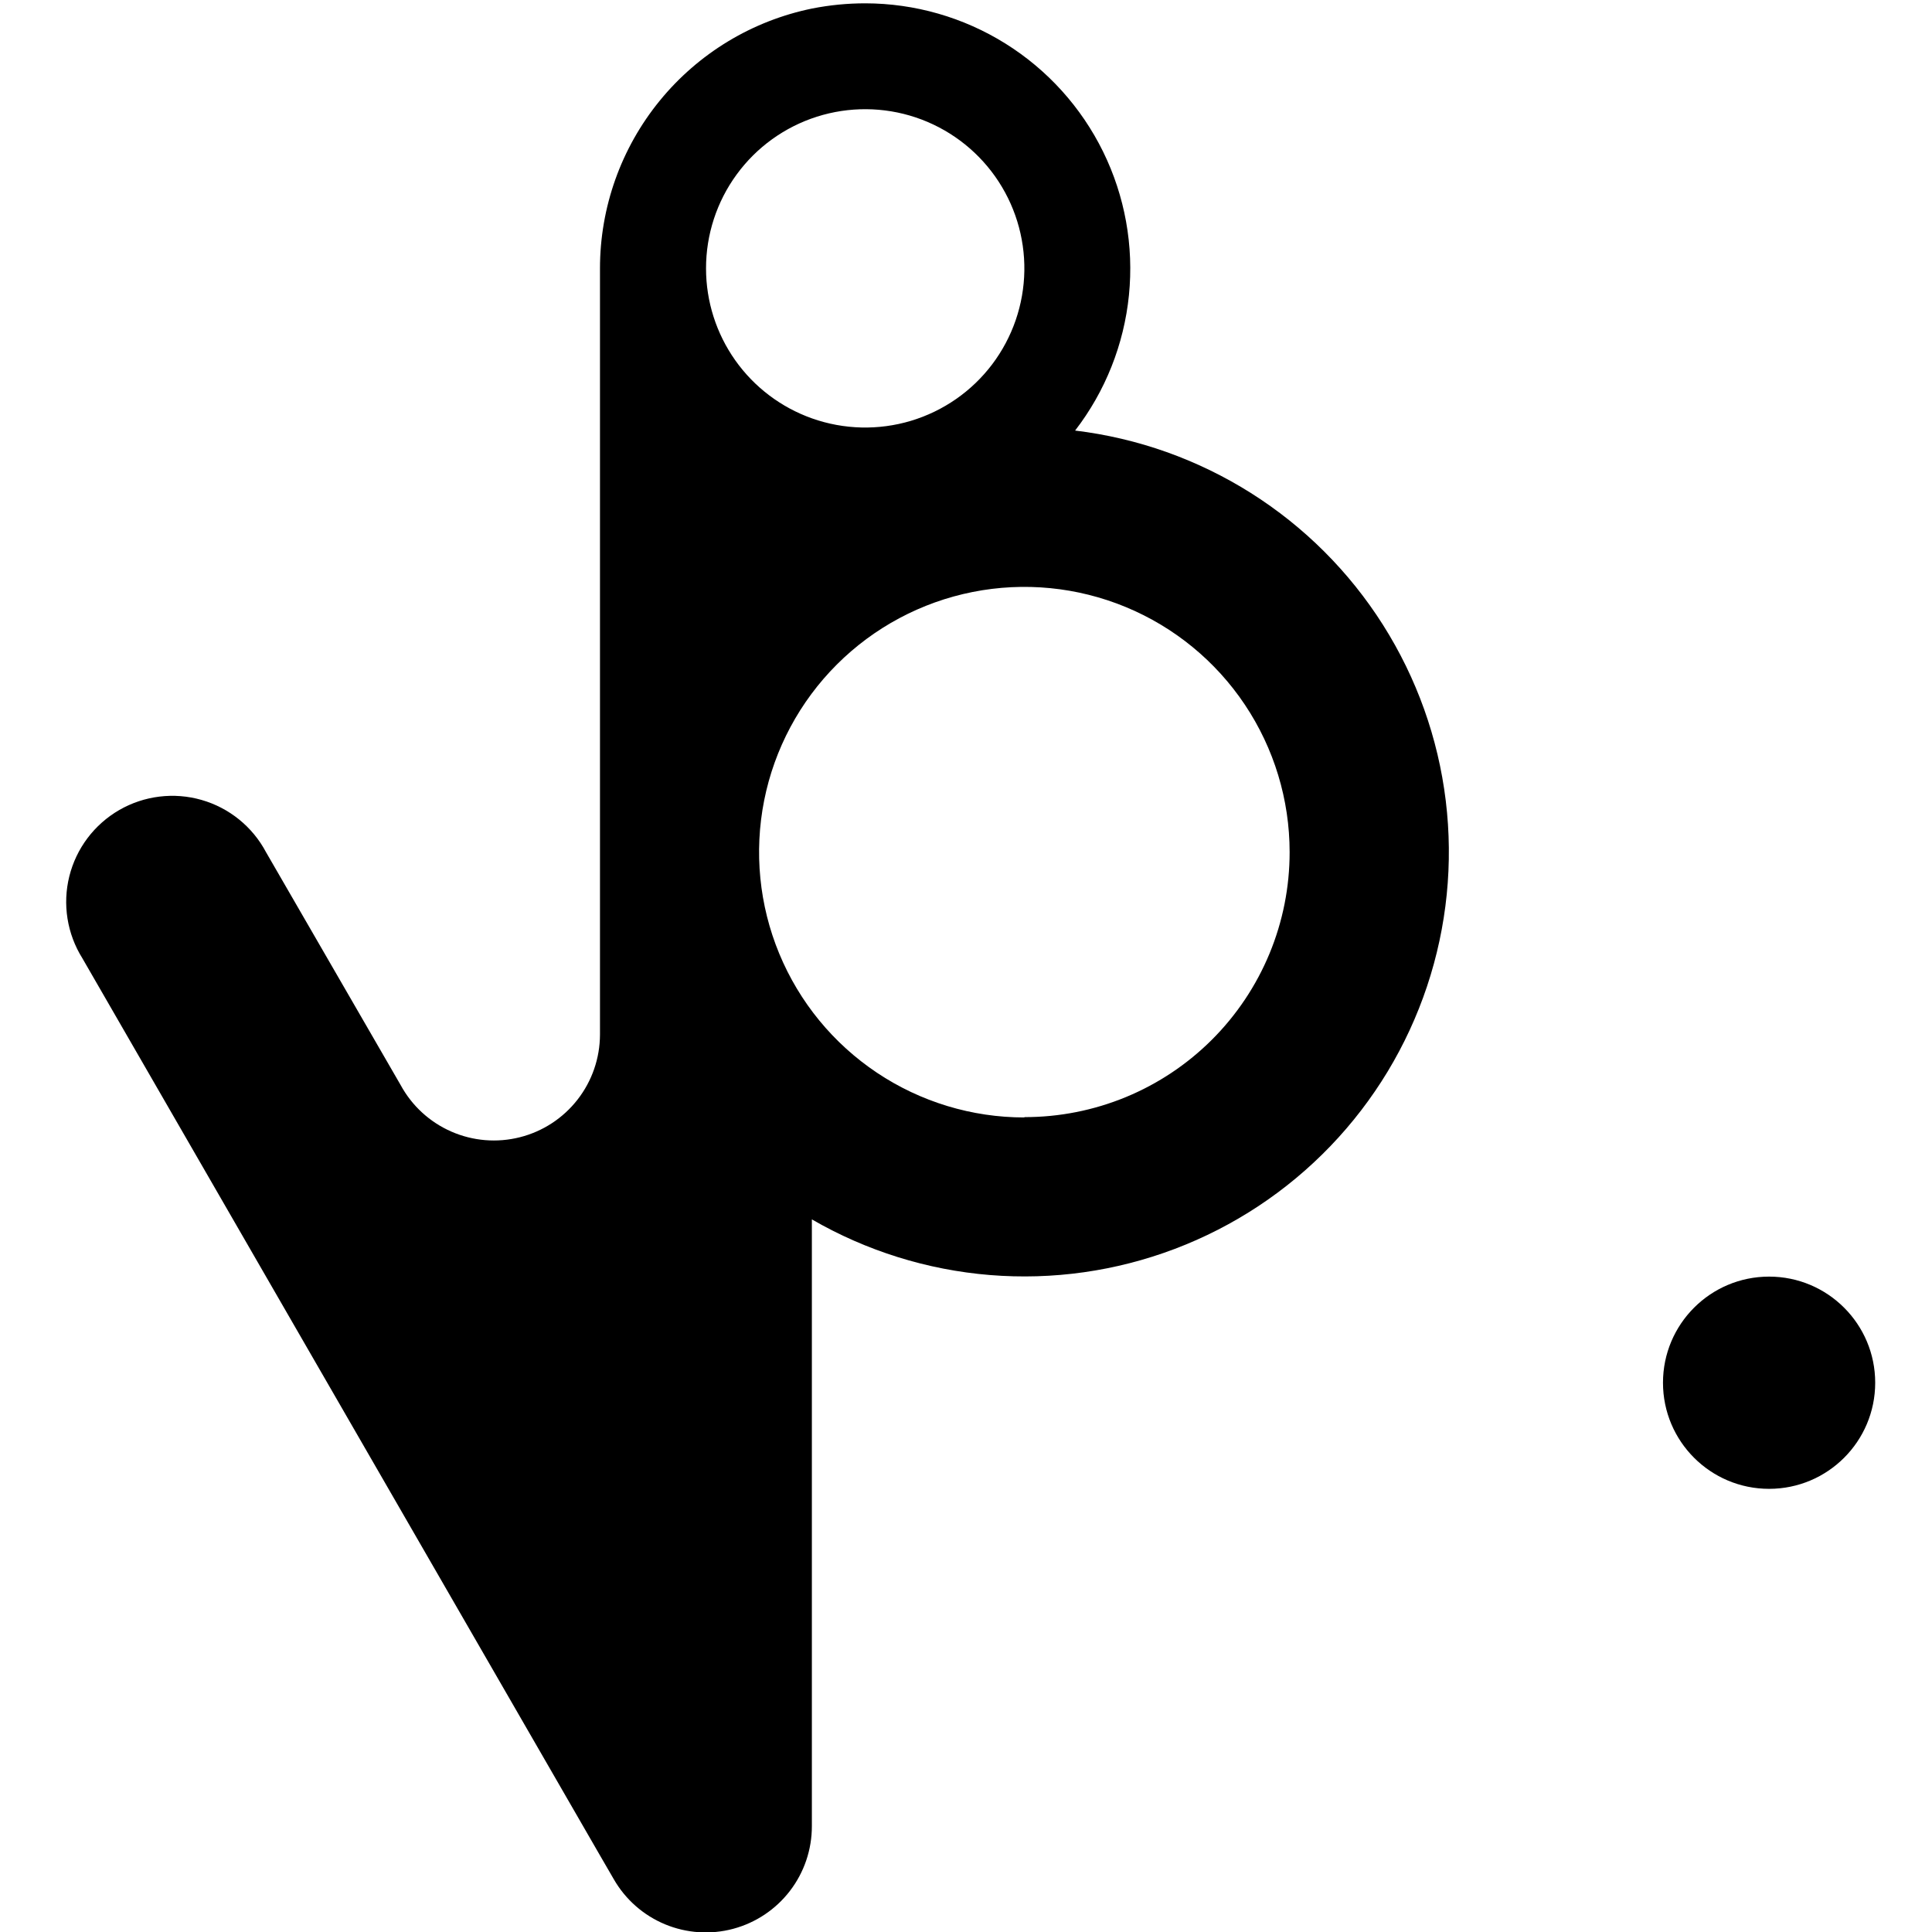 <svg width="100" height="100" viewBox="0 0 100 100" fill="none" xmlns="http://www.w3.org/2000/svg">
<g clip-path="url(#clip0_286_591)">
<path d="M91.568 77.062C94.601 77.062 97.06 74.603 97.06 71.57C97.06 68.536 94.601 66.077 91.568 66.077C88.534 66.077 86.076 68.536 86.076 71.57C86.076 74.603 88.534 77.062 91.568 77.062Z" fill="black"/>
<path d="M55.647 22.286C57.212 20.255 58.178 17.827 58.434 15.275C58.69 12.724 58.227 10.152 57.096 7.85C55.966 5.549 54.213 3.61 52.038 2.253C49.862 0.896 47.35 0.175 44.785 0.172C43.864 0.172 42.944 0.262 42.039 0.44C38.938 1.073 36.15 2.759 34.149 5.211C32.147 7.663 31.054 10.731 31.055 13.896V53.548C31.052 54.769 30.644 55.954 29.893 56.916C29.143 57.879 28.093 58.564 26.91 58.863C25.727 59.163 24.478 59.06 23.36 58.57C22.241 58.081 21.318 57.233 20.736 56.16L13.767 44.105C13.421 43.453 12.947 42.879 12.374 42.415C11.801 41.951 11.14 41.607 10.431 41.404C9.722 41.201 8.979 41.142 8.247 41.233C7.515 41.323 6.809 41.559 6.17 41.928C5.532 42.297 4.974 42.791 4.53 43.38C4.087 43.969 3.766 44.642 3.588 45.358C3.41 46.073 3.378 46.817 3.494 47.546C3.61 48.274 3.871 48.972 4.262 49.597L31.037 96.004L31.769 97.267C32.372 98.317 33.305 99.137 34.423 99.602C35.541 100.066 36.781 100.148 37.951 99.835C39.12 99.521 40.153 98.831 40.889 97.87C41.626 96.909 42.024 95.732 42.022 94.521V63.115C44.844 64.747 47.993 65.731 51.242 65.996C54.491 66.26 57.758 65.798 60.806 64.643C63.855 63.488 66.608 61.67 68.866 59.319C71.124 56.968 72.831 54.145 73.863 51.053C74.895 47.961 75.226 44.678 74.832 41.442C74.438 38.206 73.328 35.099 71.584 32.345C69.84 29.591 67.505 27.259 64.749 25.52C61.992 23.78 58.883 22.675 55.647 22.286ZM36.544 13.9C36.541 12.151 37.096 10.446 38.128 9.033C39.159 7.62 40.613 6.572 42.28 6.041C43.946 5.51 45.739 5.523 47.398 6.078C49.056 6.634 50.495 7.703 51.506 9.13C52.517 10.558 53.047 12.27 53.02 14.019C52.992 15.768 52.409 17.463 51.354 18.859C50.299 20.254 48.828 21.277 47.152 21.781C45.477 22.284 43.685 22.241 42.036 21.658C40.431 21.091 39.041 20.04 38.058 18.651C37.075 17.262 36.545 15.602 36.544 13.9ZM53.021 57.839C50.305 57.839 47.65 57.034 45.392 55.525C43.134 54.016 41.374 51.872 40.335 49.363C39.296 46.854 39.024 44.093 39.553 41.429C40.083 38.766 41.391 36.319 43.311 34.399C45.232 32.478 47.678 31.171 50.342 30.641C53.005 30.111 55.766 30.383 58.275 31.422C60.784 32.462 62.929 34.221 64.437 36.48C65.946 38.738 66.751 41.392 66.751 44.108C66.752 45.911 66.398 47.696 65.708 49.361C65.018 51.026 64.006 52.539 62.731 53.813C61.455 55.087 59.941 56.097 58.275 56.785C56.609 57.472 54.823 57.825 53.021 57.822V57.839Z" fill="black"/>
</g>
<defs>
<clipPath id="clip0_286_591">
<rect width="100" height="100" fill="white"/>
</clipPath>
</defs>
</svg>
